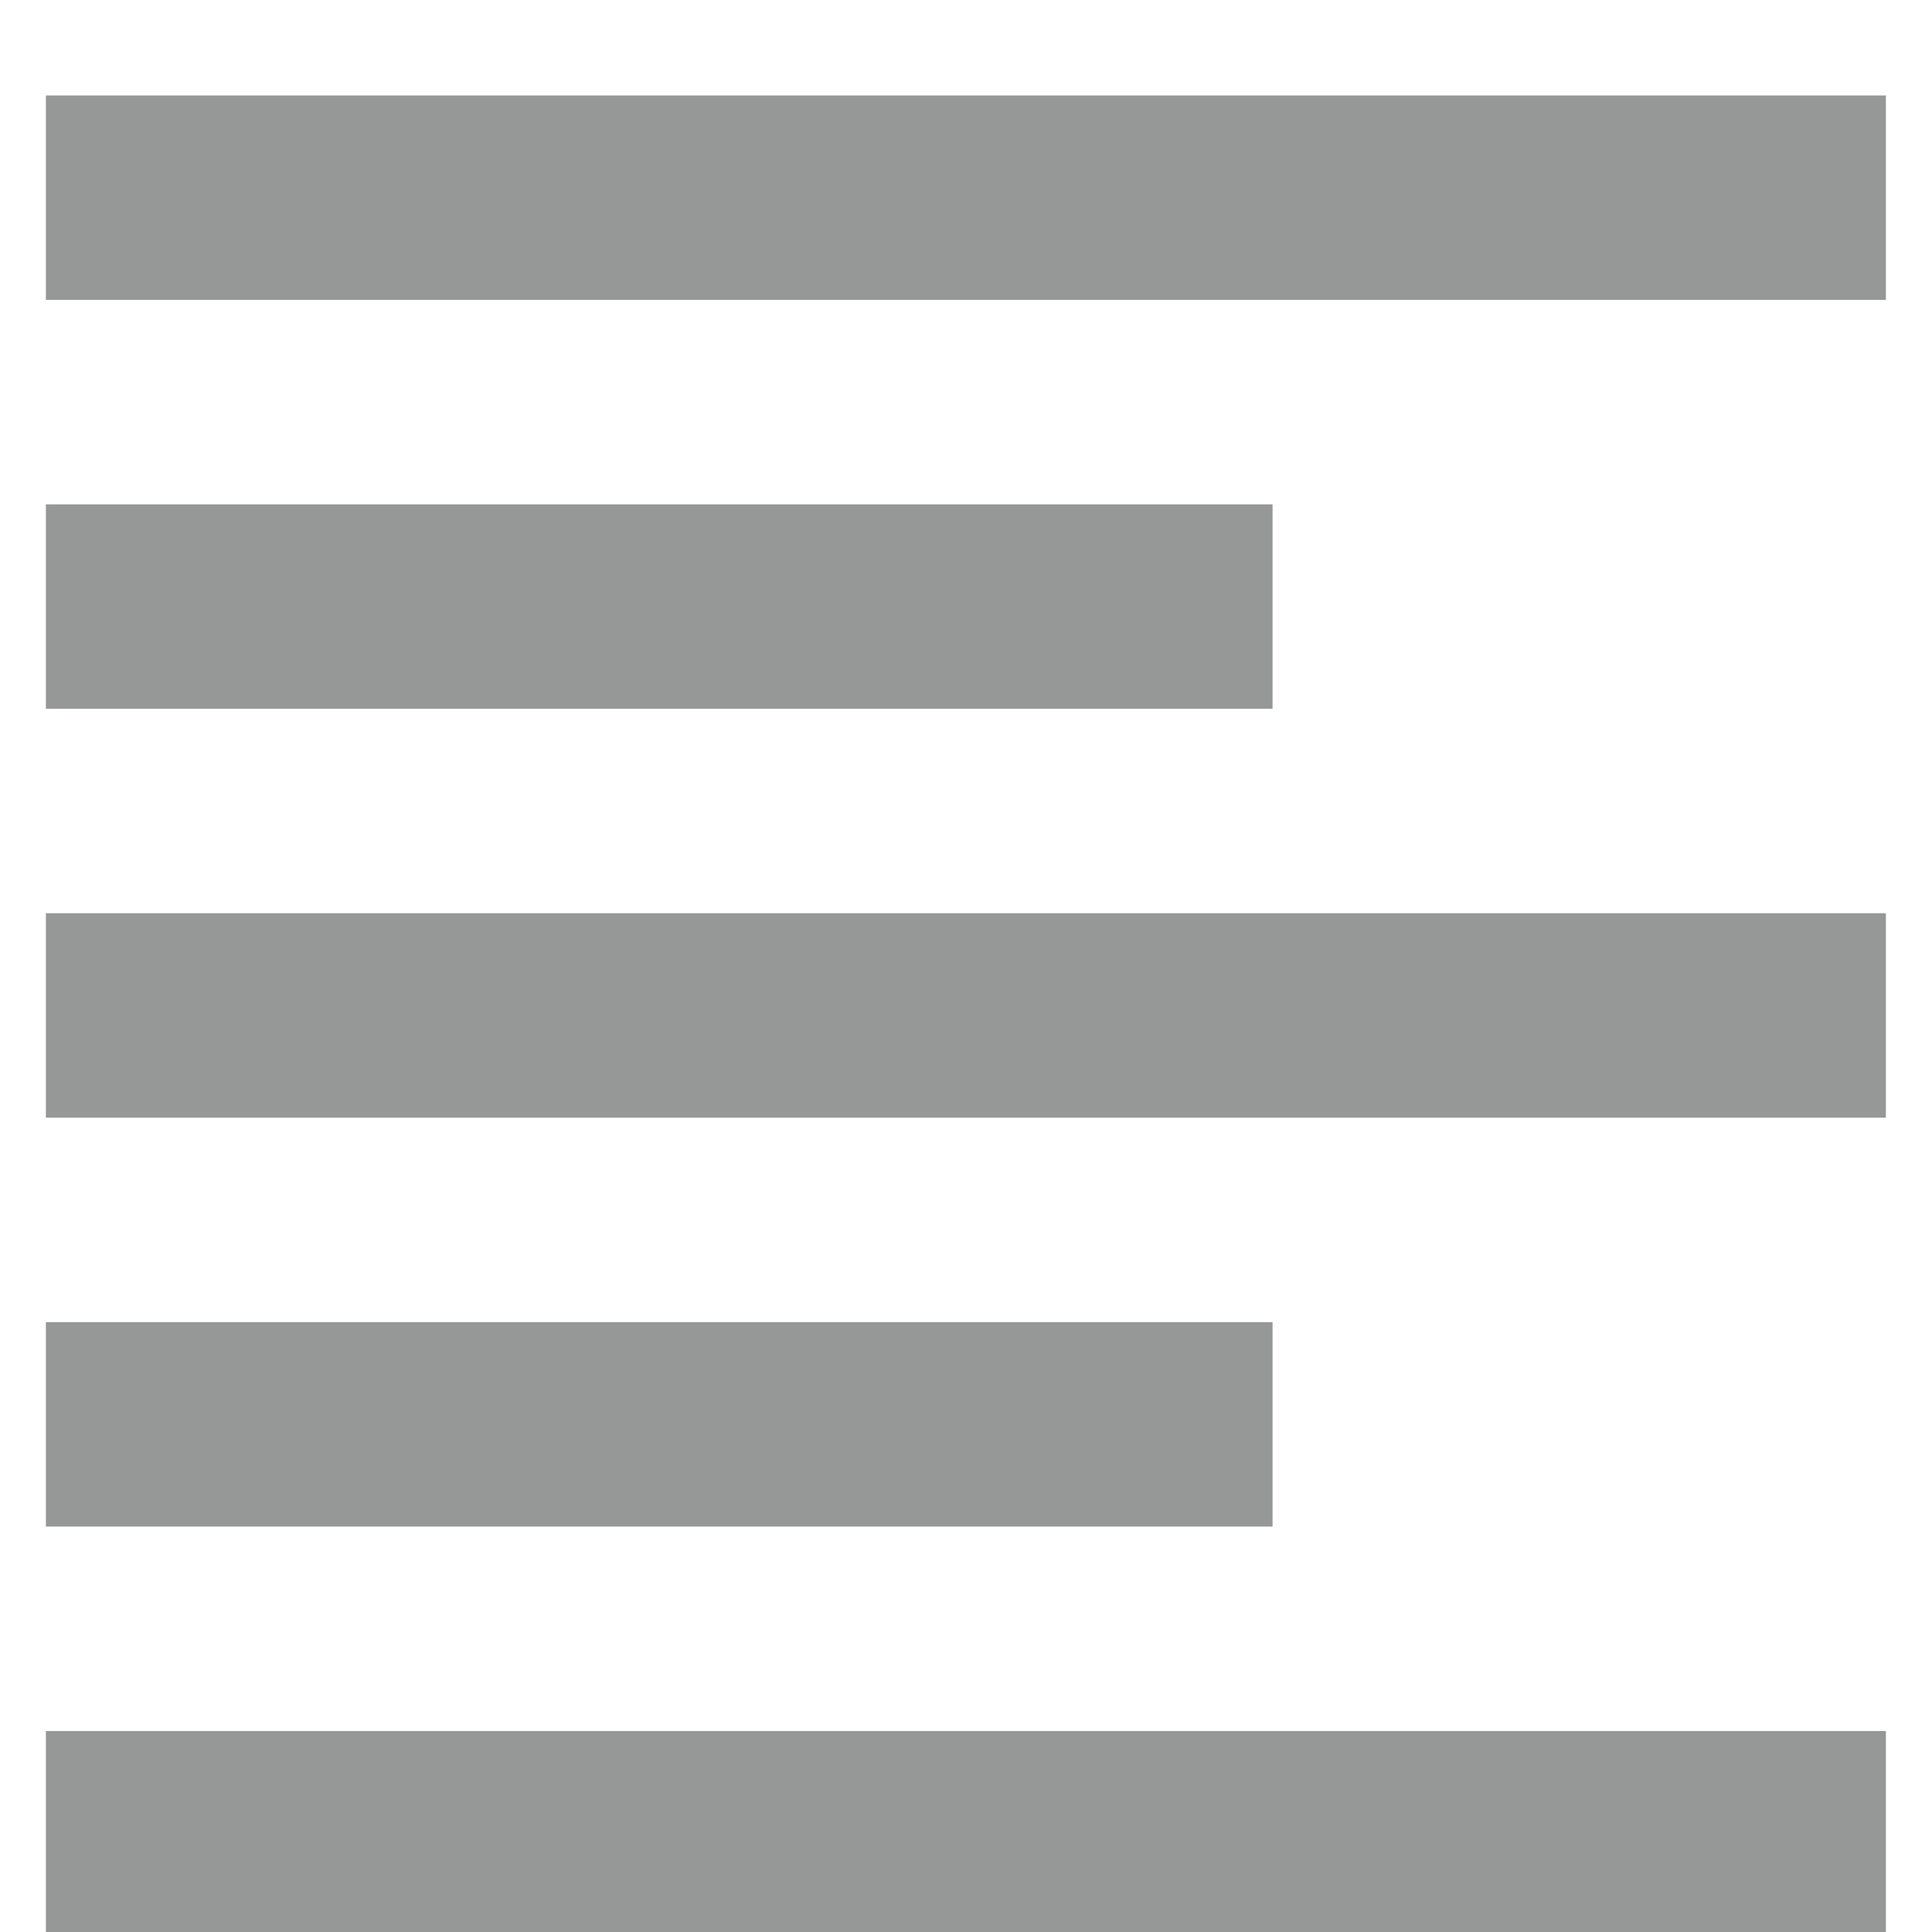 <?xml version="1.0" encoding="UTF-8"?>
<!DOCTYPE svg PUBLIC "-//W3C//DTD SVG 1.1//EN" "http://www.w3.org/Graphics/SVG/1.1/DTD/svg11.dtd">
<!-- Creator: CorelDRAW 2020 (64-Bit) -->
<svg xmlns="http://www.w3.org/2000/svg" xml:space="preserve" width="20mm" height="20mm" version="1.1" style="shape-rendering:geometricPrecision; text-rendering:geometricPrecision; image-rendering:optimizeQuality; fill-rule:evenodd; clip-rule:evenodd"
viewBox="0 0 2000 2000"
 xmlns:xlink="http://www.w3.org/1999/xlink"
 xmlns:xodm="http://www.corel.com/coreldraw/odm/2003">
 <defs>
  <style type="text/css">
   <![CDATA[
    .fil0 {fill:#969797}
   ]]>
  </style>
 </defs>
 <g id="Слой_x0020_1">
  <g id="_2662125245616">
   <polygon class="fil0" points="47.51,310.46 1952.27,310.46 1952.27,98.82 47.51,98.82 "/>
   <polygon class="fil0" points="47.51,1157.02 1952.27,1157.02 1952.27,945.38 47.51,945.38 "/>
   <polygon class="fil0" points="47.51,2003.58 1952.27,2003.58 1952.27,1791.94 47.51,1791.94 "/>
   <polygon class="fil0" points="47.51,733.74 1317.35,733.74 1317.35,522.1 47.51,522.1 "/>
   <polygon class="fil0" points="47.51,1580.3 1317.35,1580.3 1317.35,1368.66 47.51,1368.66 "/>
  </g>
 </g>
</svg>
